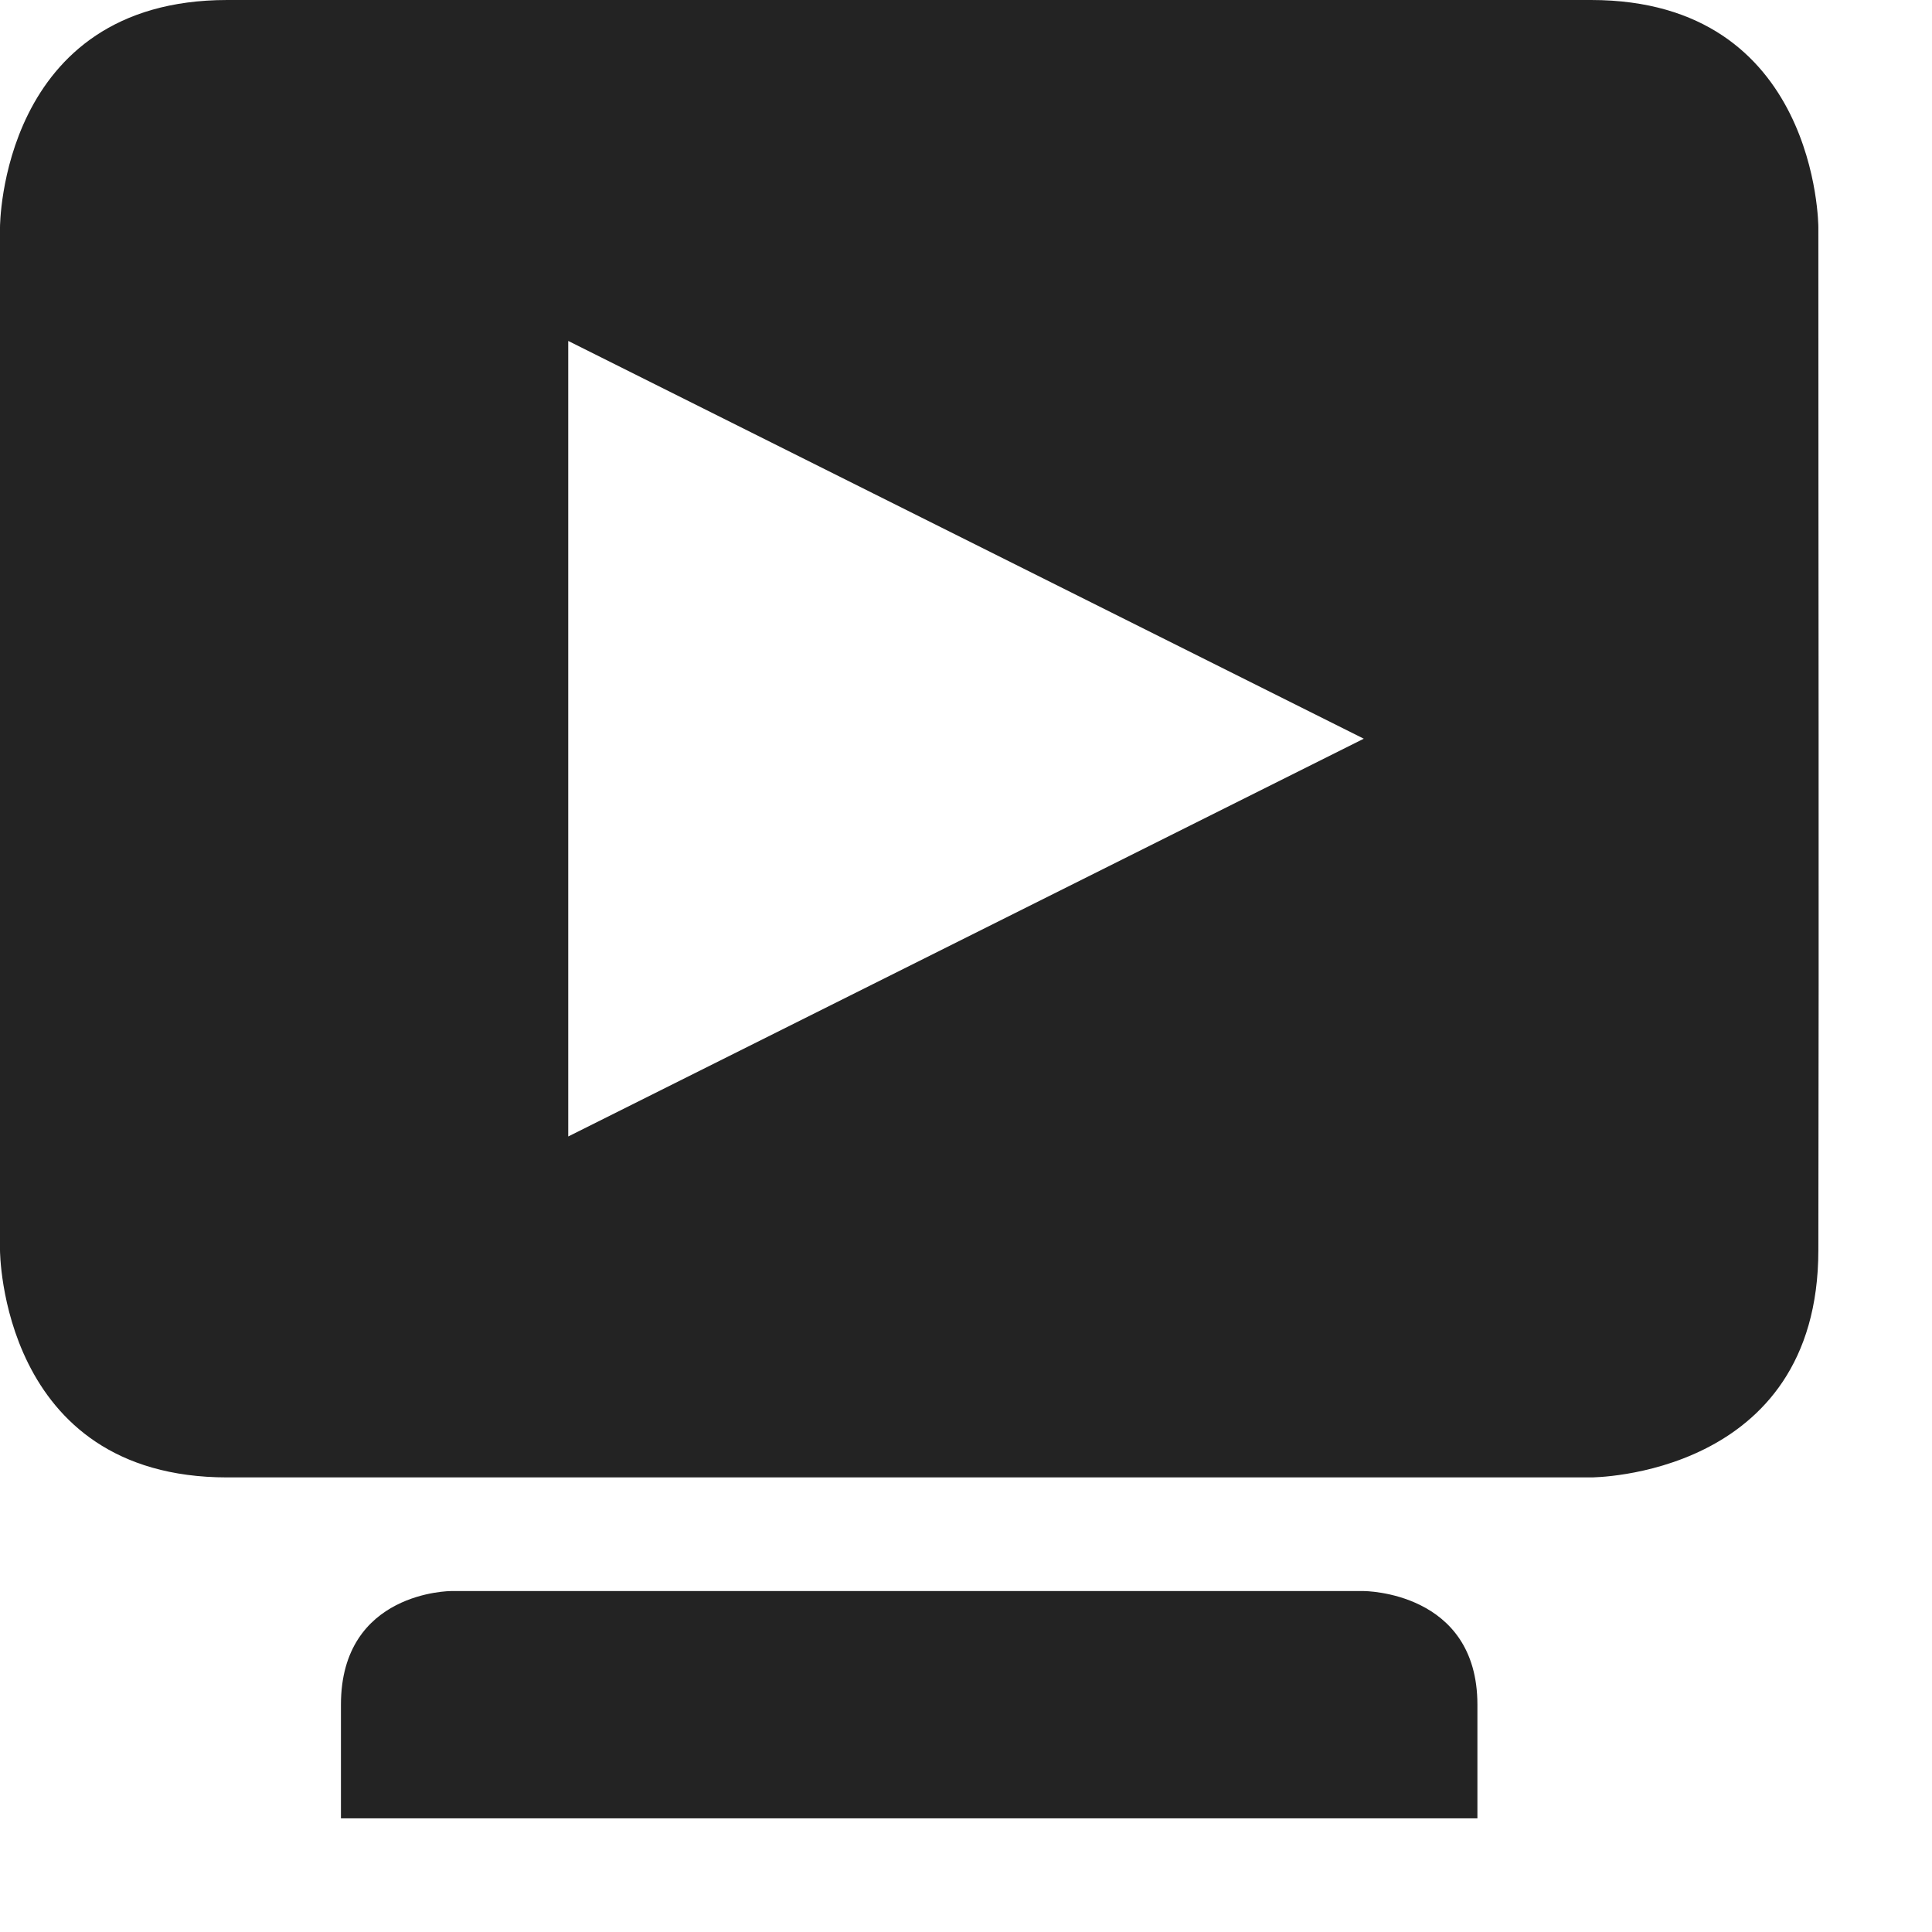 <svg width="17" height="17" viewBox="0 0 17 17" fill="none" xmlns="http://www.w3.org/2000/svg">
<g clip-path="url(#clip0_515_3629)">
<path d="M0 0H16V16H0V0Z" fill="#808080" fill-opacity="0.00"/>
<path d="M2 0C0 0 0 2 0 2V11C0 11 0 13 2 13H14C14 13 16 13 16 11C16.006 7.668 16 5.333 16 2C16 2 16 0 14 0H2ZM5 3L12 6.5L5 10V3ZM3.969 14C3.969 14 3 14 3 15V16H13V15C13 14 12 14 12 14H3.969Z" fill="#232323"/>
</g>
<defs>
<clipPath id="clip0_515_3629">
<rect width="16.003" height="16.003" fill="white"/>
</clipPath>
</defs>
</svg>
